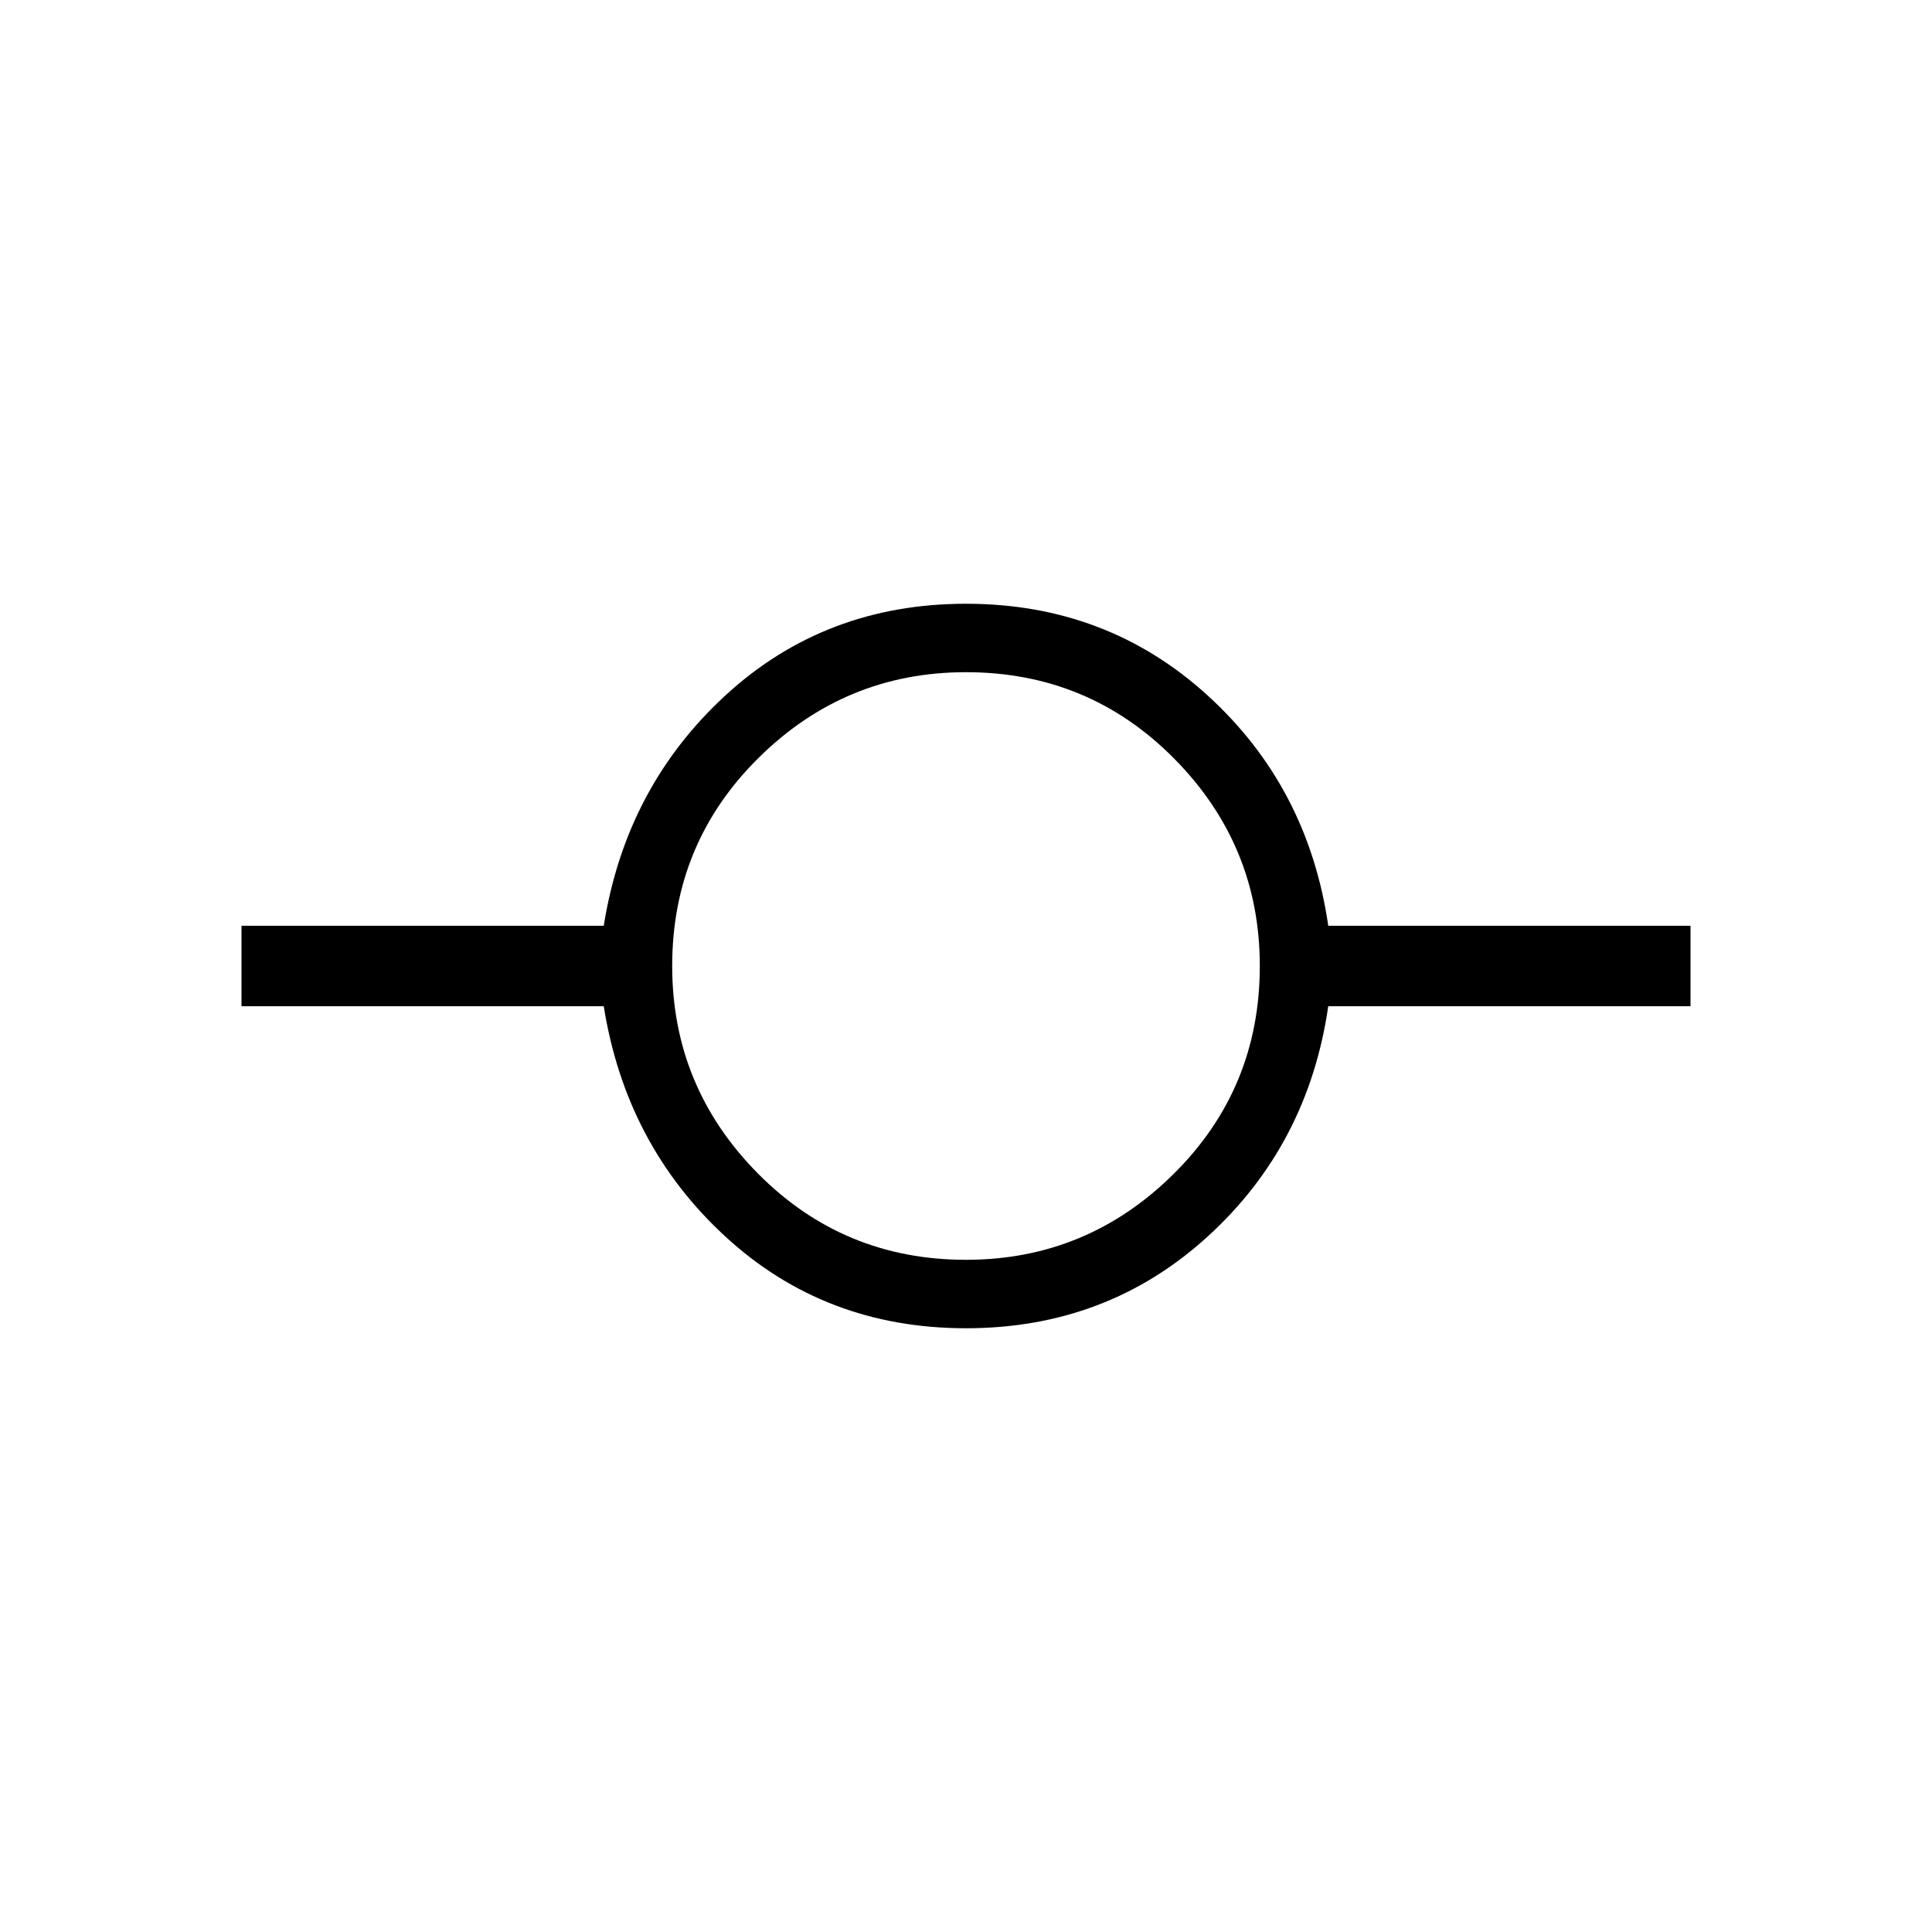 <svg xmlns="http://www.w3.org/2000/svg" height="40" width="40"><path d="M20 27.5q-2.917 0-4.979-1.896-2.063-1.896-2.521-4.771H5v-1.666h7.5q.458-2.875 2.521-4.771Q17.083 12.5 20 12.5q2.917 0 5 1.896t2.5 4.771H35v1.666h-7.5q-.417 2.875-2.5 4.771T20 27.5Zm0-1.417q2.5 0 4.292-1.771 1.791-1.77 1.791-4.312 0-2.5-1.771-4.292-1.77-1.791-4.312-1.791-2.5 0-4.292 1.771-1.791 1.77-1.791 4.312 0 2.5 1.771 4.292 1.77 1.791 4.312 1.791Z"/></svg>